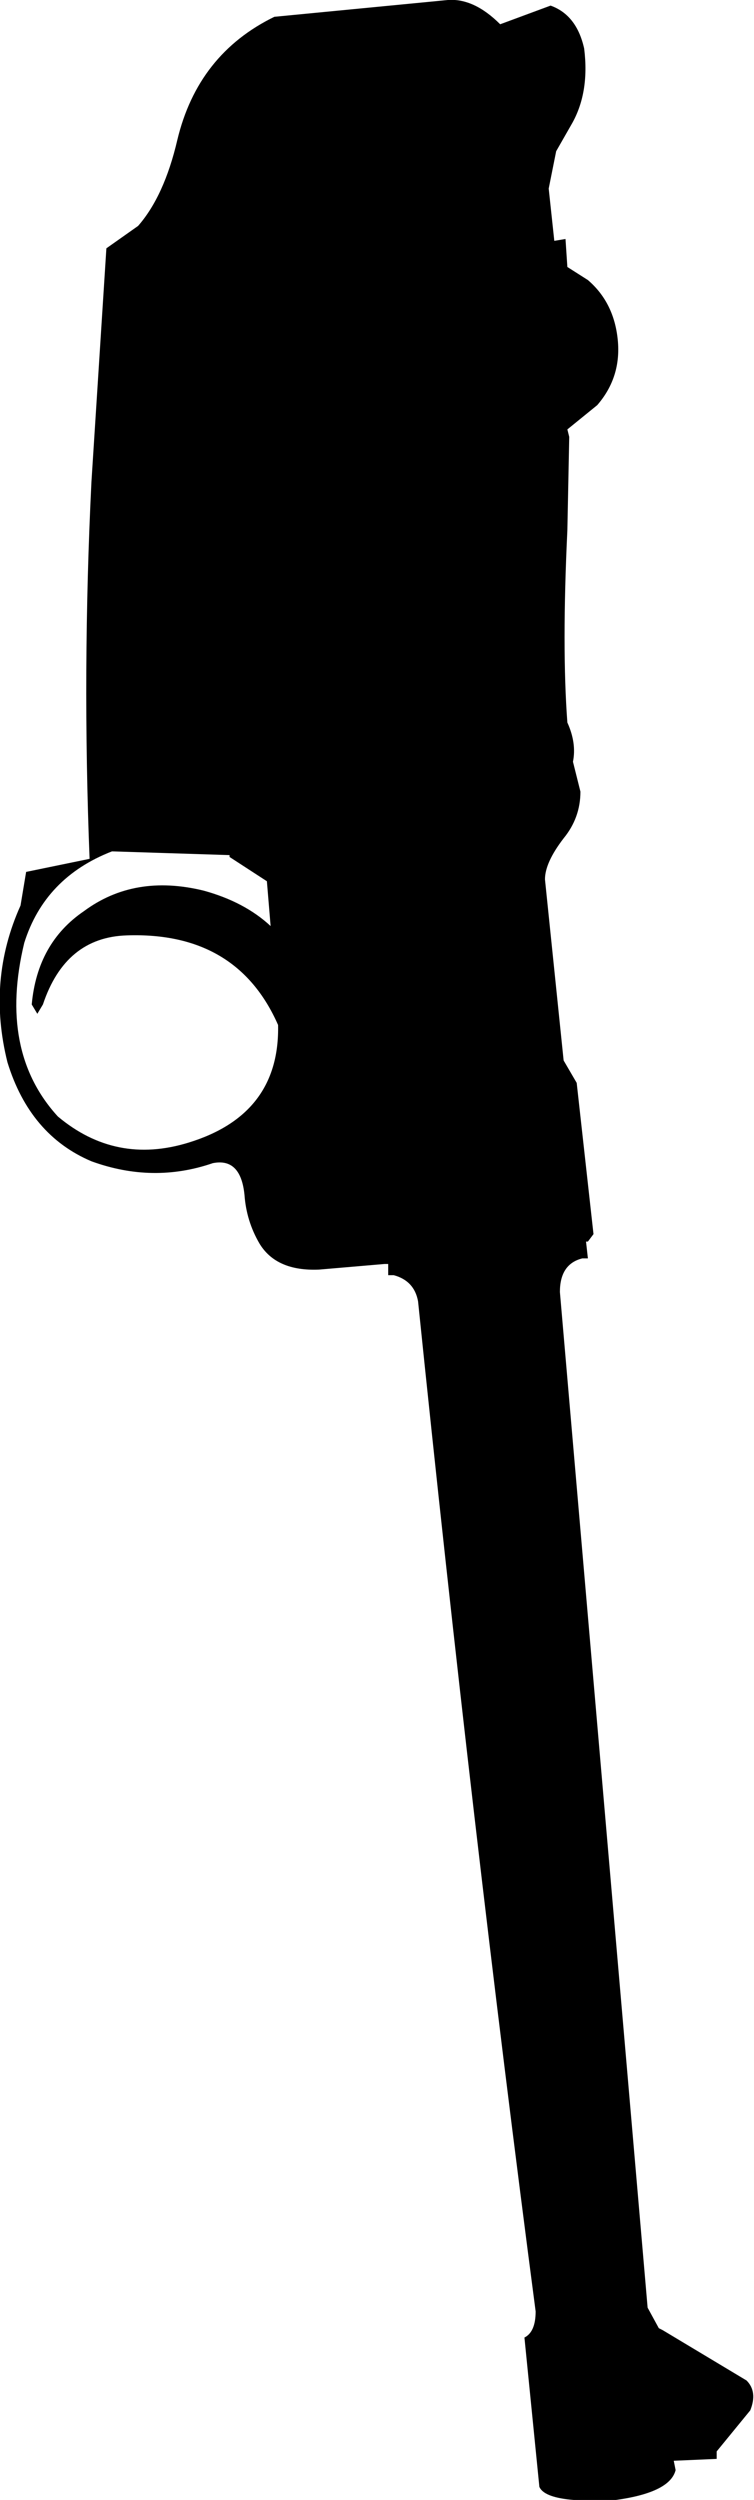 <?xml version="1.0" encoding="UTF-8" standalone="no"?>
<svg xmlns:xlink="http://www.w3.org/1999/xlink" height="66.95px" width="20.2px" xmlns="http://www.w3.org/2000/svg">
  <g transform="matrix(1.0, 0.0, 0.0, 1.0, -167.15, -280.3)">
    <path d="M181.9 280.45 Q182.6 280.7 182.8 281.6 182.95 282.8 182.45 283.65 L182.05 284.35 181.85 285.35 182.0 286.75 182.3 286.7 182.35 287.45 182.9 287.8 Q183.6 288.4 183.7 289.4 183.8 290.4 183.15 291.15 L182.35 291.8 182.4 292.0 182.35 294.5 Q182.2 297.65 182.35 299.65 182.6 300.2 182.5 300.7 L182.7 301.5 Q182.7 302.2 182.25 302.75 181.75 303.4 181.75 303.85 L182.25 308.7 182.6 309.3 183.05 313.35 182.9 313.55 182.85 313.55 182.9 314.0 182.75 314.0 Q182.15 314.15 182.15 314.9 L184.5 342.1 184.8 342.65 184.9 342.7 187.15 344.05 Q187.45 344.35 187.25 344.85 L186.35 345.95 186.35 346.15 185.2 346.2 185.25 346.45 Q185.1 347.05 183.65 347.25 181.8 347.35 181.6 346.9 L181.2 342.9 Q181.5 342.75 181.5 342.2 179.8 329.25 178.35 315.15 178.25 314.6 177.7 314.45 L177.55 314.45 177.55 314.15 177.45 314.15 175.7 314.3 Q174.55 314.35 174.1 313.6 173.75 313.0 173.7 312.3 173.6 311.3 172.85 311.45 171.25 312.0 169.6 311.4 167.95 310.7 167.35 308.75 166.8 306.55 167.7 304.55 L167.85 303.65 169.55 303.3 Q169.35 298.25 169.6 293.2 L170.0 286.95 170.85 286.35 Q171.55 285.55 171.9 284.05 172.45 281.75 174.5 280.75 L179.15 280.3 Q179.85 280.25 180.55 280.95 L181.9 280.45 M174.3 303.9 L173.3 303.25 173.3 303.2 170.15 303.1 Q168.35 303.8 167.8 305.55 167.1 308.45 168.7 310.2 170.25 311.5 172.2 310.9 174.65 310.15 174.6 307.75 173.5 305.25 170.55 305.35 168.9 305.4 168.3 307.2 L168.15 307.45 168.0 307.2 Q168.15 305.55 169.4 304.7 170.75 303.7 172.6 304.15 173.7 304.45 174.4 305.1 L174.3 303.9" fill="#000000" fill-rule="evenodd" stroke="none"/>
  </g>
</svg>
